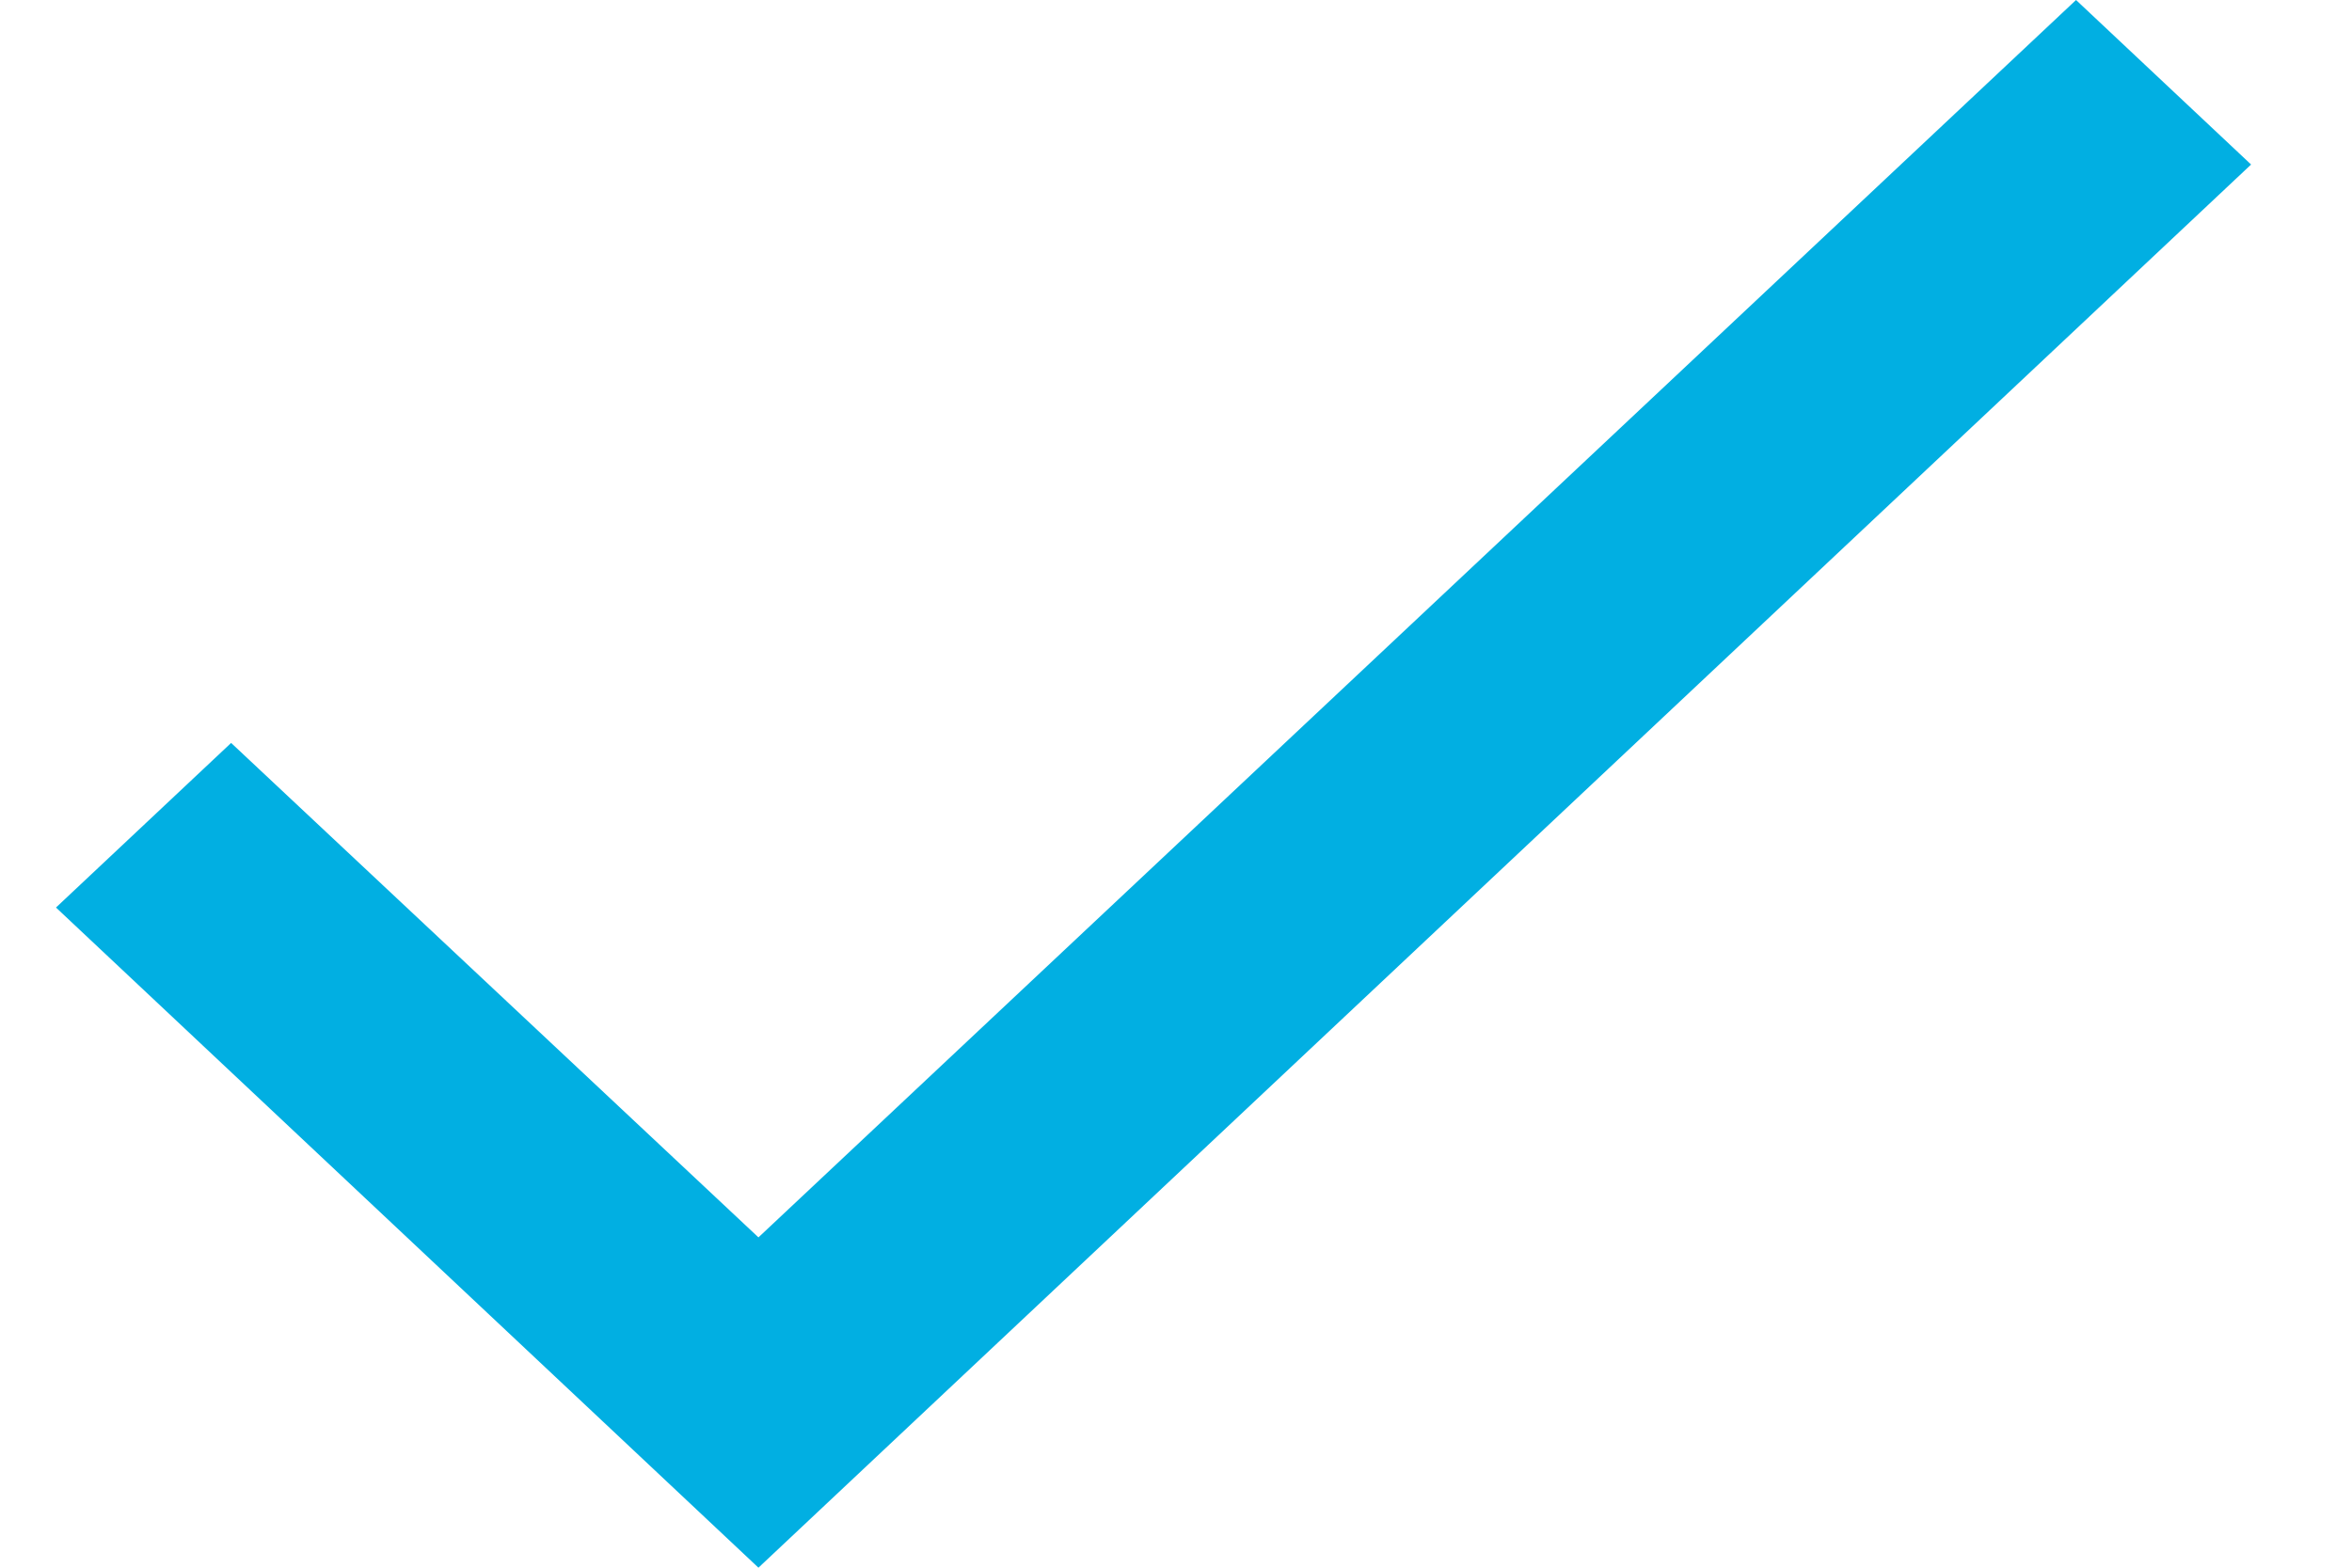 <svg width="15" height="10" viewBox="0 0 15 10" fill="none" xmlns="http://www.w3.org/2000/svg">
<path d="M14.357 1.049L4.837 10L0.357 5.789L1.474 4.739L4.837 7.893L13.24 0L14.357 1.05L14.357 1.049Z" fill="#01AFE2"/>
</svg>

